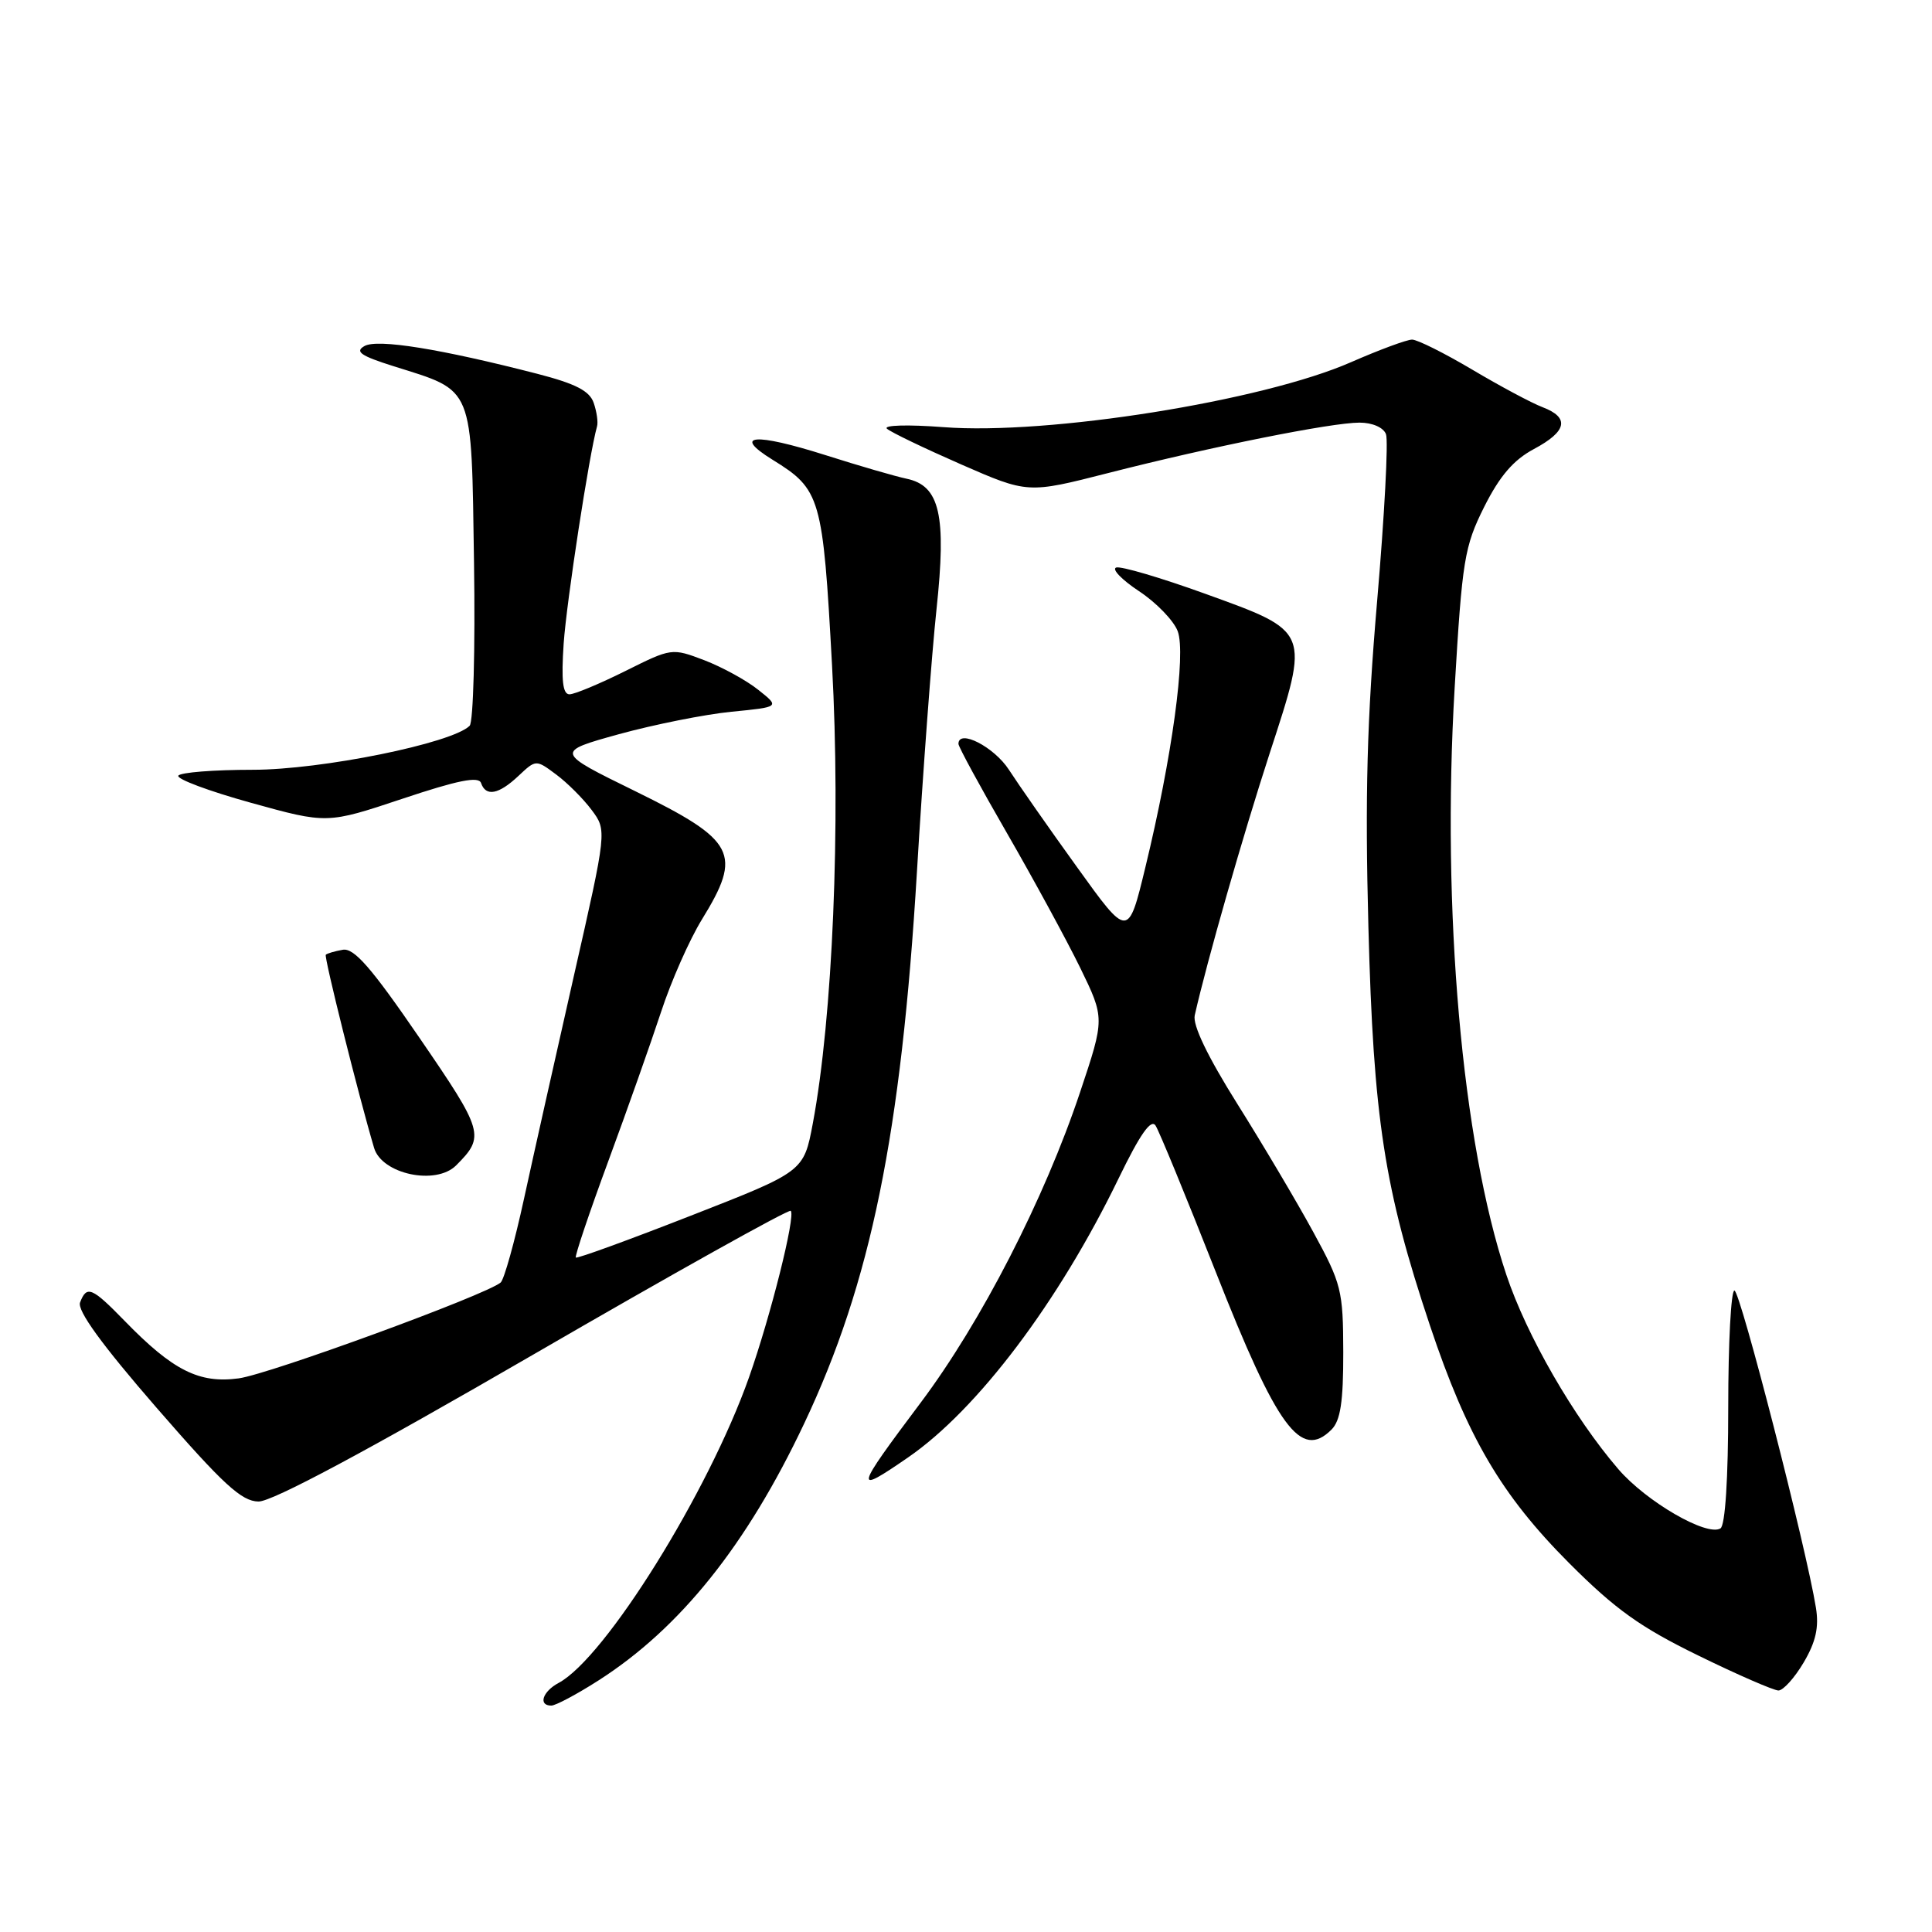 <?xml version="1.0" encoding="UTF-8" standalone="no"?>
<!DOCTYPE svg PUBLIC "-//W3C//DTD SVG 1.1//EN" "http://www.w3.org/Graphics/SVG/1.1/DTD/svg11.dtd" >
<svg xmlns="http://www.w3.org/2000/svg" xmlns:xlink="http://www.w3.org/1999/xlink" version="1.1" viewBox="0 0 256 256">
 <g >
 <path fill="currentColor"
d=" M 79.30 222.67 C 90.13 215.74 98.94 204.74 106.56 188.62 C 115.39 169.96 119.41 150.28 121.50 115.50 C 122.29 102.30 123.46 86.66 124.09 80.75 C 125.43 68.25 124.54 64.35 120.12 63.43 C 118.68 63.13 113.85 61.73 109.39 60.31 C 99.95 57.32 96.96 57.57 102.37 60.92 C 108.75 64.86 109.03 65.84 110.25 88.17 C 111.41 109.34 110.34 134.80 107.70 148.87 C 106.50 155.24 106.50 155.24 91.55 161.08 C 83.32 164.30 76.46 166.80 76.30 166.63 C 76.14 166.47 78.06 160.75 80.58 153.92 C 83.10 147.09 86.25 138.17 87.59 134.10 C 88.92 130.03 91.36 124.51 93.01 121.83 C 98.39 113.09 97.50 111.38 84.18 104.84 C 73.55 99.63 73.55 99.63 82.02 97.28 C 86.69 96.00 93.39 94.66 96.92 94.31 C 103.34 93.68 103.34 93.68 100.48 91.41 C 98.91 90.15 95.69 88.39 93.32 87.48 C 89.03 85.85 88.98 85.86 82.85 88.92 C 79.45 90.61 76.13 92.00 75.46 92.00 C 74.56 92.00 74.36 90.16 74.69 85.25 C 75.08 79.68 78.07 60.19 79.11 56.50 C 79.27 55.95 79.07 54.55 78.67 53.39 C 78.13 51.80 76.29 50.85 71.23 49.54 C 58.35 46.22 50.03 44.88 48.30 45.85 C 46.98 46.59 47.79 47.15 52.17 48.53 C 62.90 51.91 62.45 50.83 62.81 74.58 C 62.98 85.97 62.72 95.68 62.23 96.17 C 59.91 98.49 42.59 102.00 33.49 102.00 C 28.33 102.00 23.90 102.35 23.63 102.78 C 23.37 103.22 27.69 104.83 33.24 106.37 C 43.34 109.17 43.34 109.17 53.32 105.84 C 60.65 103.39 63.42 102.83 63.74 103.75 C 64.37 105.60 66.08 105.28 68.70 102.81 C 71.02 100.63 71.02 100.63 73.70 102.63 C 75.17 103.72 77.29 105.84 78.40 107.33 C 80.42 110.04 80.42 110.04 76.05 129.27 C 73.65 139.85 70.67 153.16 69.43 158.86 C 68.19 164.56 66.80 169.54 66.34 169.94 C 64.39 171.59 35.73 182.08 31.63 182.64 C 26.40 183.35 22.91 181.60 16.55 175.06 C 12.17 170.56 11.49 170.28 10.61 172.58 C 10.20 173.64 13.48 178.17 20.75 186.54 C 29.56 196.68 32.00 198.93 34.25 198.96 C 36.05 198.99 48.59 192.28 70.66 179.49 C 89.17 168.76 104.52 160.19 104.78 160.44 C 105.44 161.11 102.13 174.33 99.25 182.50 C 93.87 197.73 80.20 219.68 74.03 222.99 C 71.89 224.13 71.28 226.00 73.05 226.00 C 73.62 226.00 76.44 224.50 79.30 222.67 Z  M 239.00 220.28 C 240.61 217.55 241.04 215.62 240.62 213.03 C 239.34 205.09 230.58 171.00 229.82 171.00 C 229.37 171.00 229.00 177.95 229.00 186.44 C 229.00 195.93 228.60 202.13 227.97 202.52 C 226.17 203.63 218.13 198.97 214.43 194.66 C 208.52 187.79 202.29 176.97 199.60 168.92 C 193.71 151.30 191.01 120.59 192.75 91.12 C 193.75 74.17 194.04 72.42 196.66 67.17 C 198.72 63.07 200.54 60.95 203.25 59.50 C 207.64 57.16 208.02 55.34 204.41 53.96 C 202.98 53.42 198.79 51.18 195.10 48.99 C 191.41 46.80 187.81 45.00 187.11 45.00 C 186.41 45.00 182.77 46.35 179.02 47.99 C 167.30 53.14 138.88 57.67 125.03 56.60 C 120.32 56.24 116.99 56.33 117.53 56.81 C 118.06 57.28 122.48 59.40 127.34 61.53 C 136.19 65.40 136.19 65.40 146.84 62.68 C 160.54 59.18 176.41 56.00 180.14 56.00 C 181.85 56.00 183.31 56.64 183.65 57.53 C 183.98 58.38 183.45 68.31 182.48 79.61 C 181.13 95.36 180.86 105.43 181.32 122.82 C 181.99 148.26 183.42 157.53 189.48 175.65 C 194.42 190.41 198.91 198.08 207.91 207.11 C 214.03 213.24 217.34 215.61 225.00 219.35 C 230.22 221.91 235.02 223.99 235.65 224.00 C 236.28 224.00 237.79 222.33 239.00 220.28 Z  M 120.32 193.12 C 129.52 186.79 140.28 172.53 148.22 156.15 C 151.07 150.27 152.52 148.21 153.12 149.15 C 153.60 149.89 157.18 158.60 161.08 168.50 C 169.25 189.26 172.36 193.49 176.43 189.43 C 177.62 188.24 178.00 185.75 177.99 179.18 C 177.97 170.97 177.76 170.11 174.00 163.22 C 171.82 159.22 167.29 151.58 163.94 146.25 C 160.02 140.00 158.01 135.83 158.31 134.53 C 159.92 127.39 164.72 110.63 168.24 99.81 C 173.57 83.47 173.67 83.73 159.65 78.66 C 153.81 76.55 148.52 74.99 147.90 75.20 C 147.28 75.41 148.64 76.82 150.92 78.33 C 153.21 79.84 155.52 82.23 156.05 83.63 C 157.18 86.61 155.31 100.32 151.77 114.91 C 149.49 124.33 149.49 124.33 142.72 114.91 C 138.99 109.74 134.93 103.92 133.69 102.00 C 131.73 98.97 127.00 96.54 127.00 98.57 C 127.00 98.95 129.89 104.27 133.42 110.38 C 136.95 116.50 141.31 124.52 143.12 128.21 C 146.39 134.93 146.39 134.93 143.12 144.71 C 138.40 158.85 130.01 175.19 121.98 185.88 C 113.20 197.58 113.08 198.11 120.32 193.12 Z  M 60.44 154.42 C 64.29 150.57 64.11 149.95 55.57 137.50 C 49.22 128.23 46.91 125.58 45.42 125.85 C 44.37 126.03 43.35 126.33 43.17 126.51 C 42.91 126.76 47.47 145.02 49.57 152.11 C 50.60 155.58 57.75 157.11 60.44 154.42 Z "/>
</g>
</svg>
